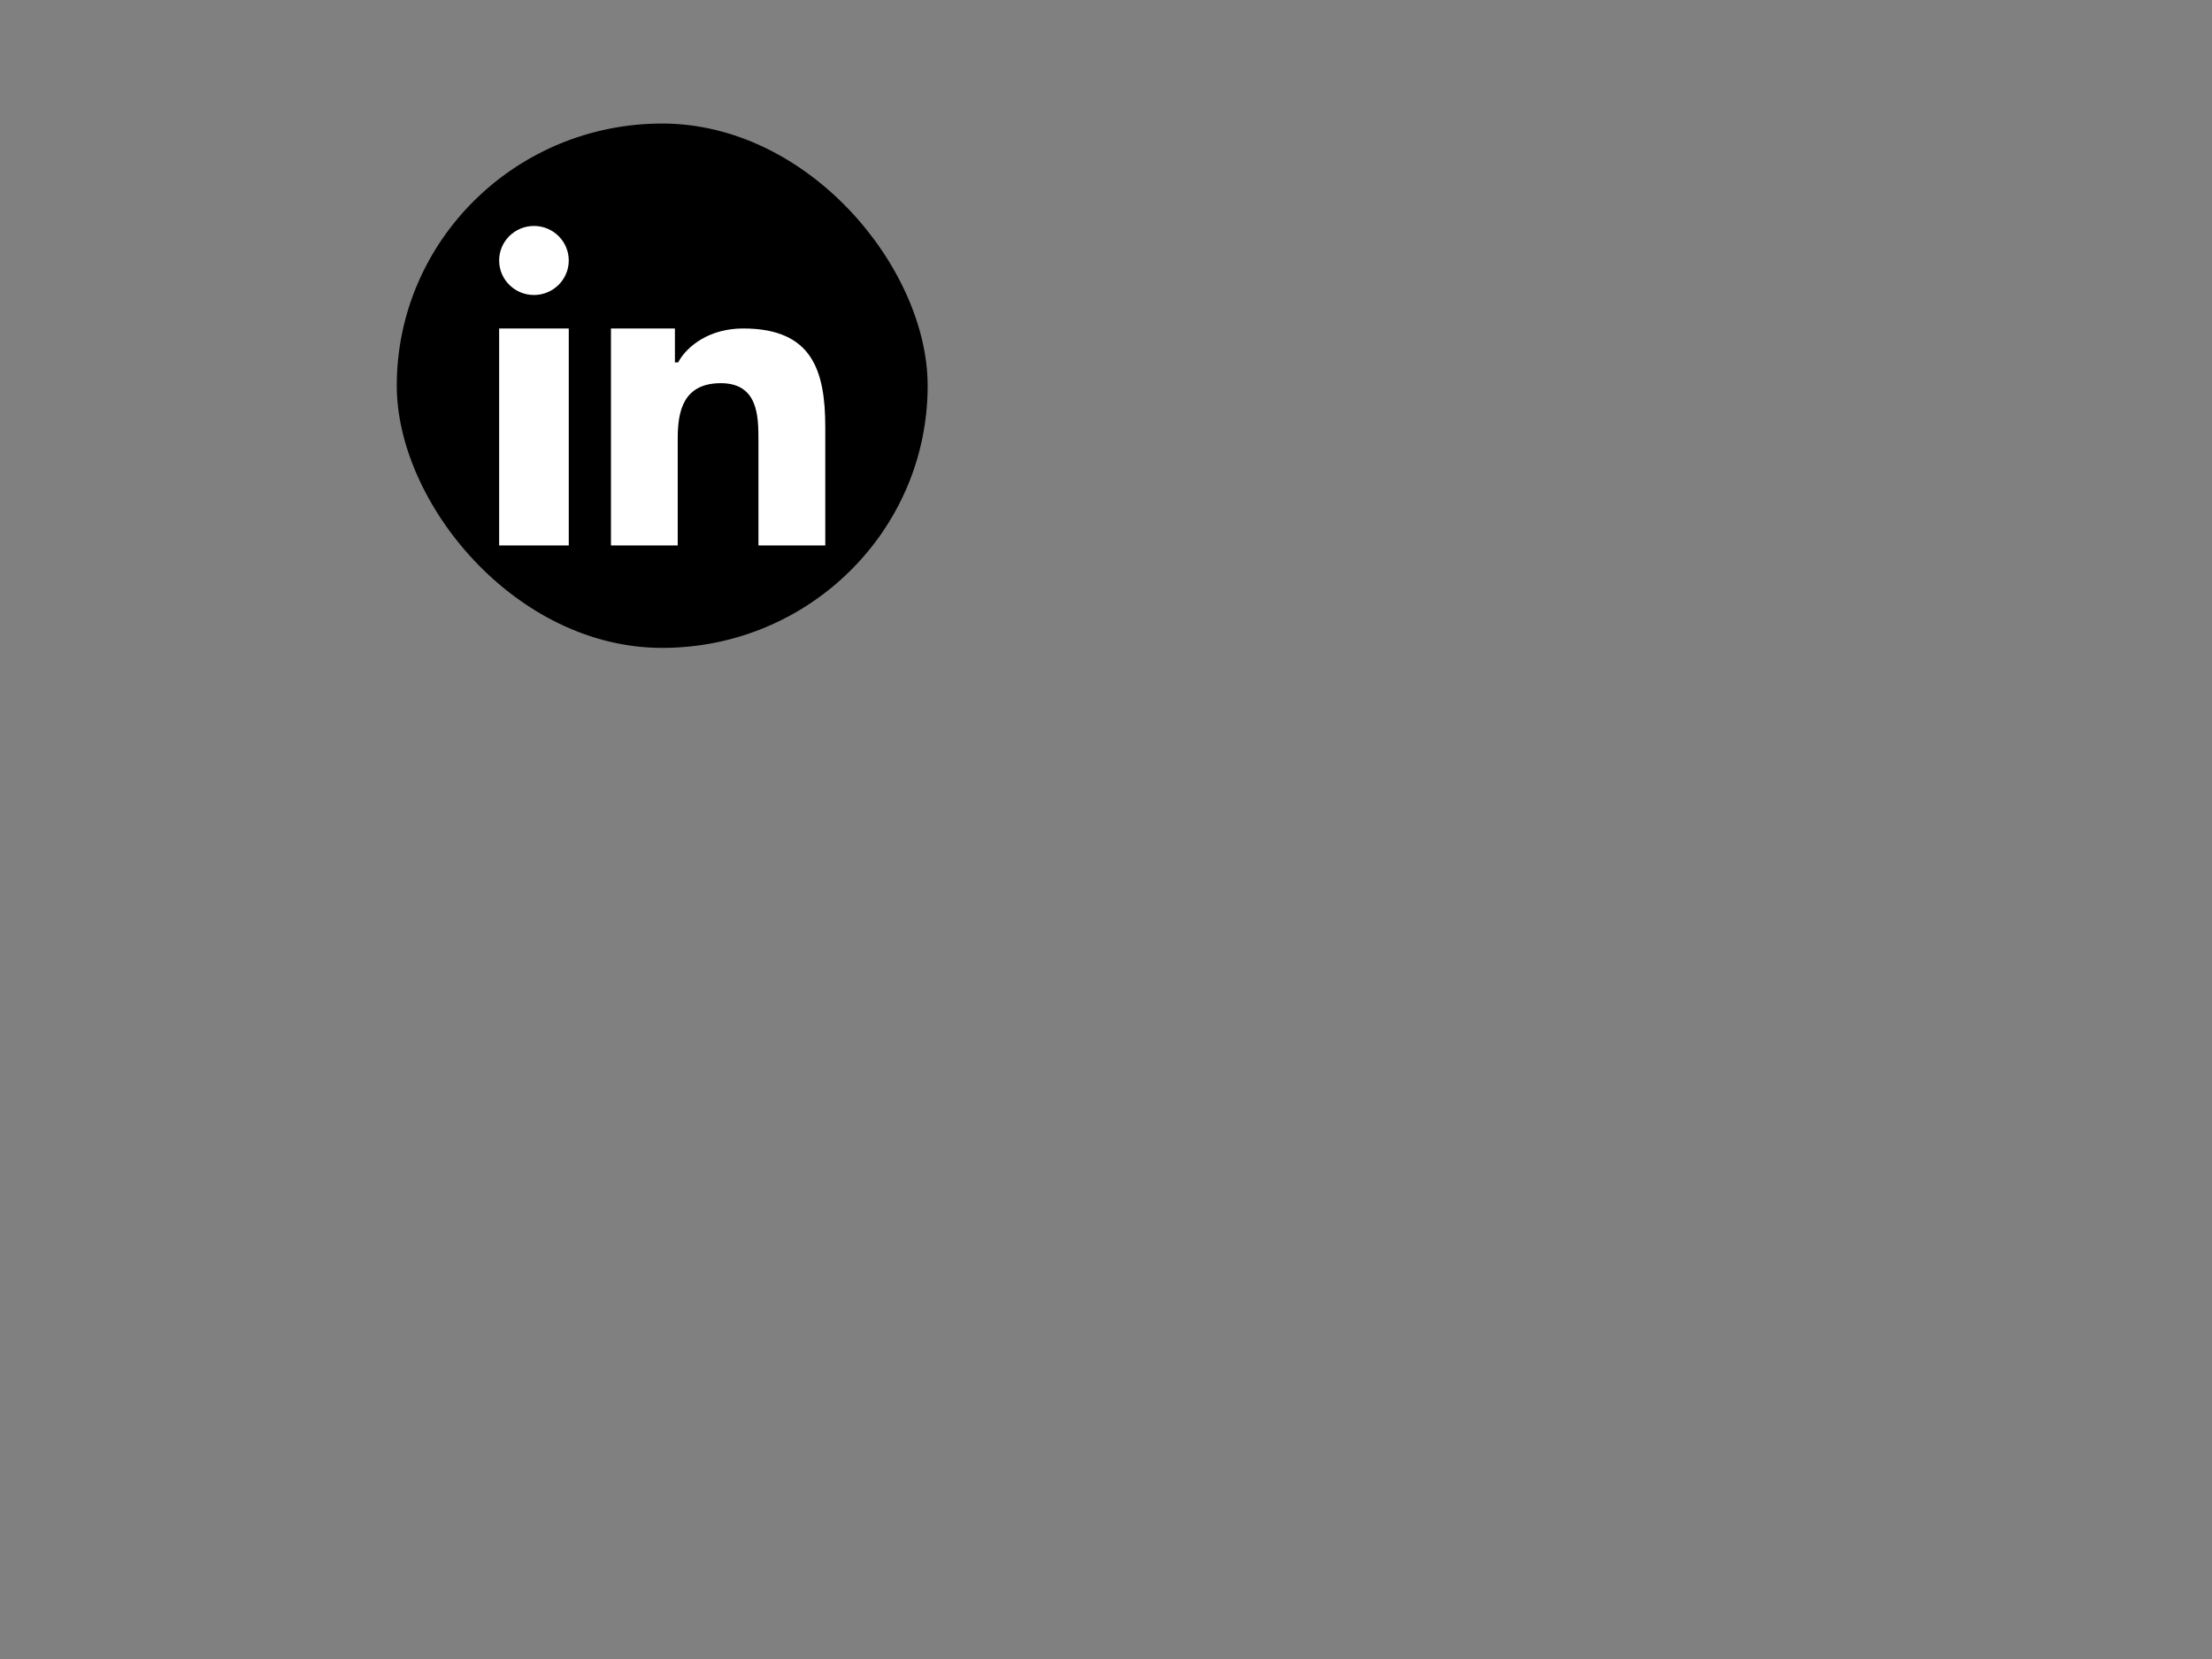 <svg width="800" height="600" xmlns="http://www.w3.org/2000/svg">
 <rect width="100%" height="100%" fill="#808080" stroke="none"/>
 <g>
  <g stroke="null">
   <rect stroke="null" x="144" y="45.18" ry="115.61" rx="115.61" height="188.64" width="191"/>
   <path stroke="null" d="m220.463,118.298l24.132,0l0,12.274l0.351,0c3.361,-5.982 11.579,-12.274 23.834,-12.274c25.483,0 30.194,15.735 30.194,36.204l0,43.277l-25.166,0l-0.004,-38.543c0,-8.813 -0.183,-20.154 -13.086,-20.154c-13.101,0 -15.112,9.59 -15.112,19.514l0,39.183l-25.143,0l0,-79.481zm-14.262,-24.093c0,7.166 -5.864,12.985 -13.086,12.985c-7.226,0 -13.09,-5.819 -13.09,-12.985c0,-7.17 5.864,-12.985 13.09,-12.985c7.222,0 13.086,5.815 13.086,12.985zm-26.177,24.093l26.177,0l0,79.481l-26.177,0l0,-79.481z" fill="#fff"/>
  </g>
 </g>
</svg>